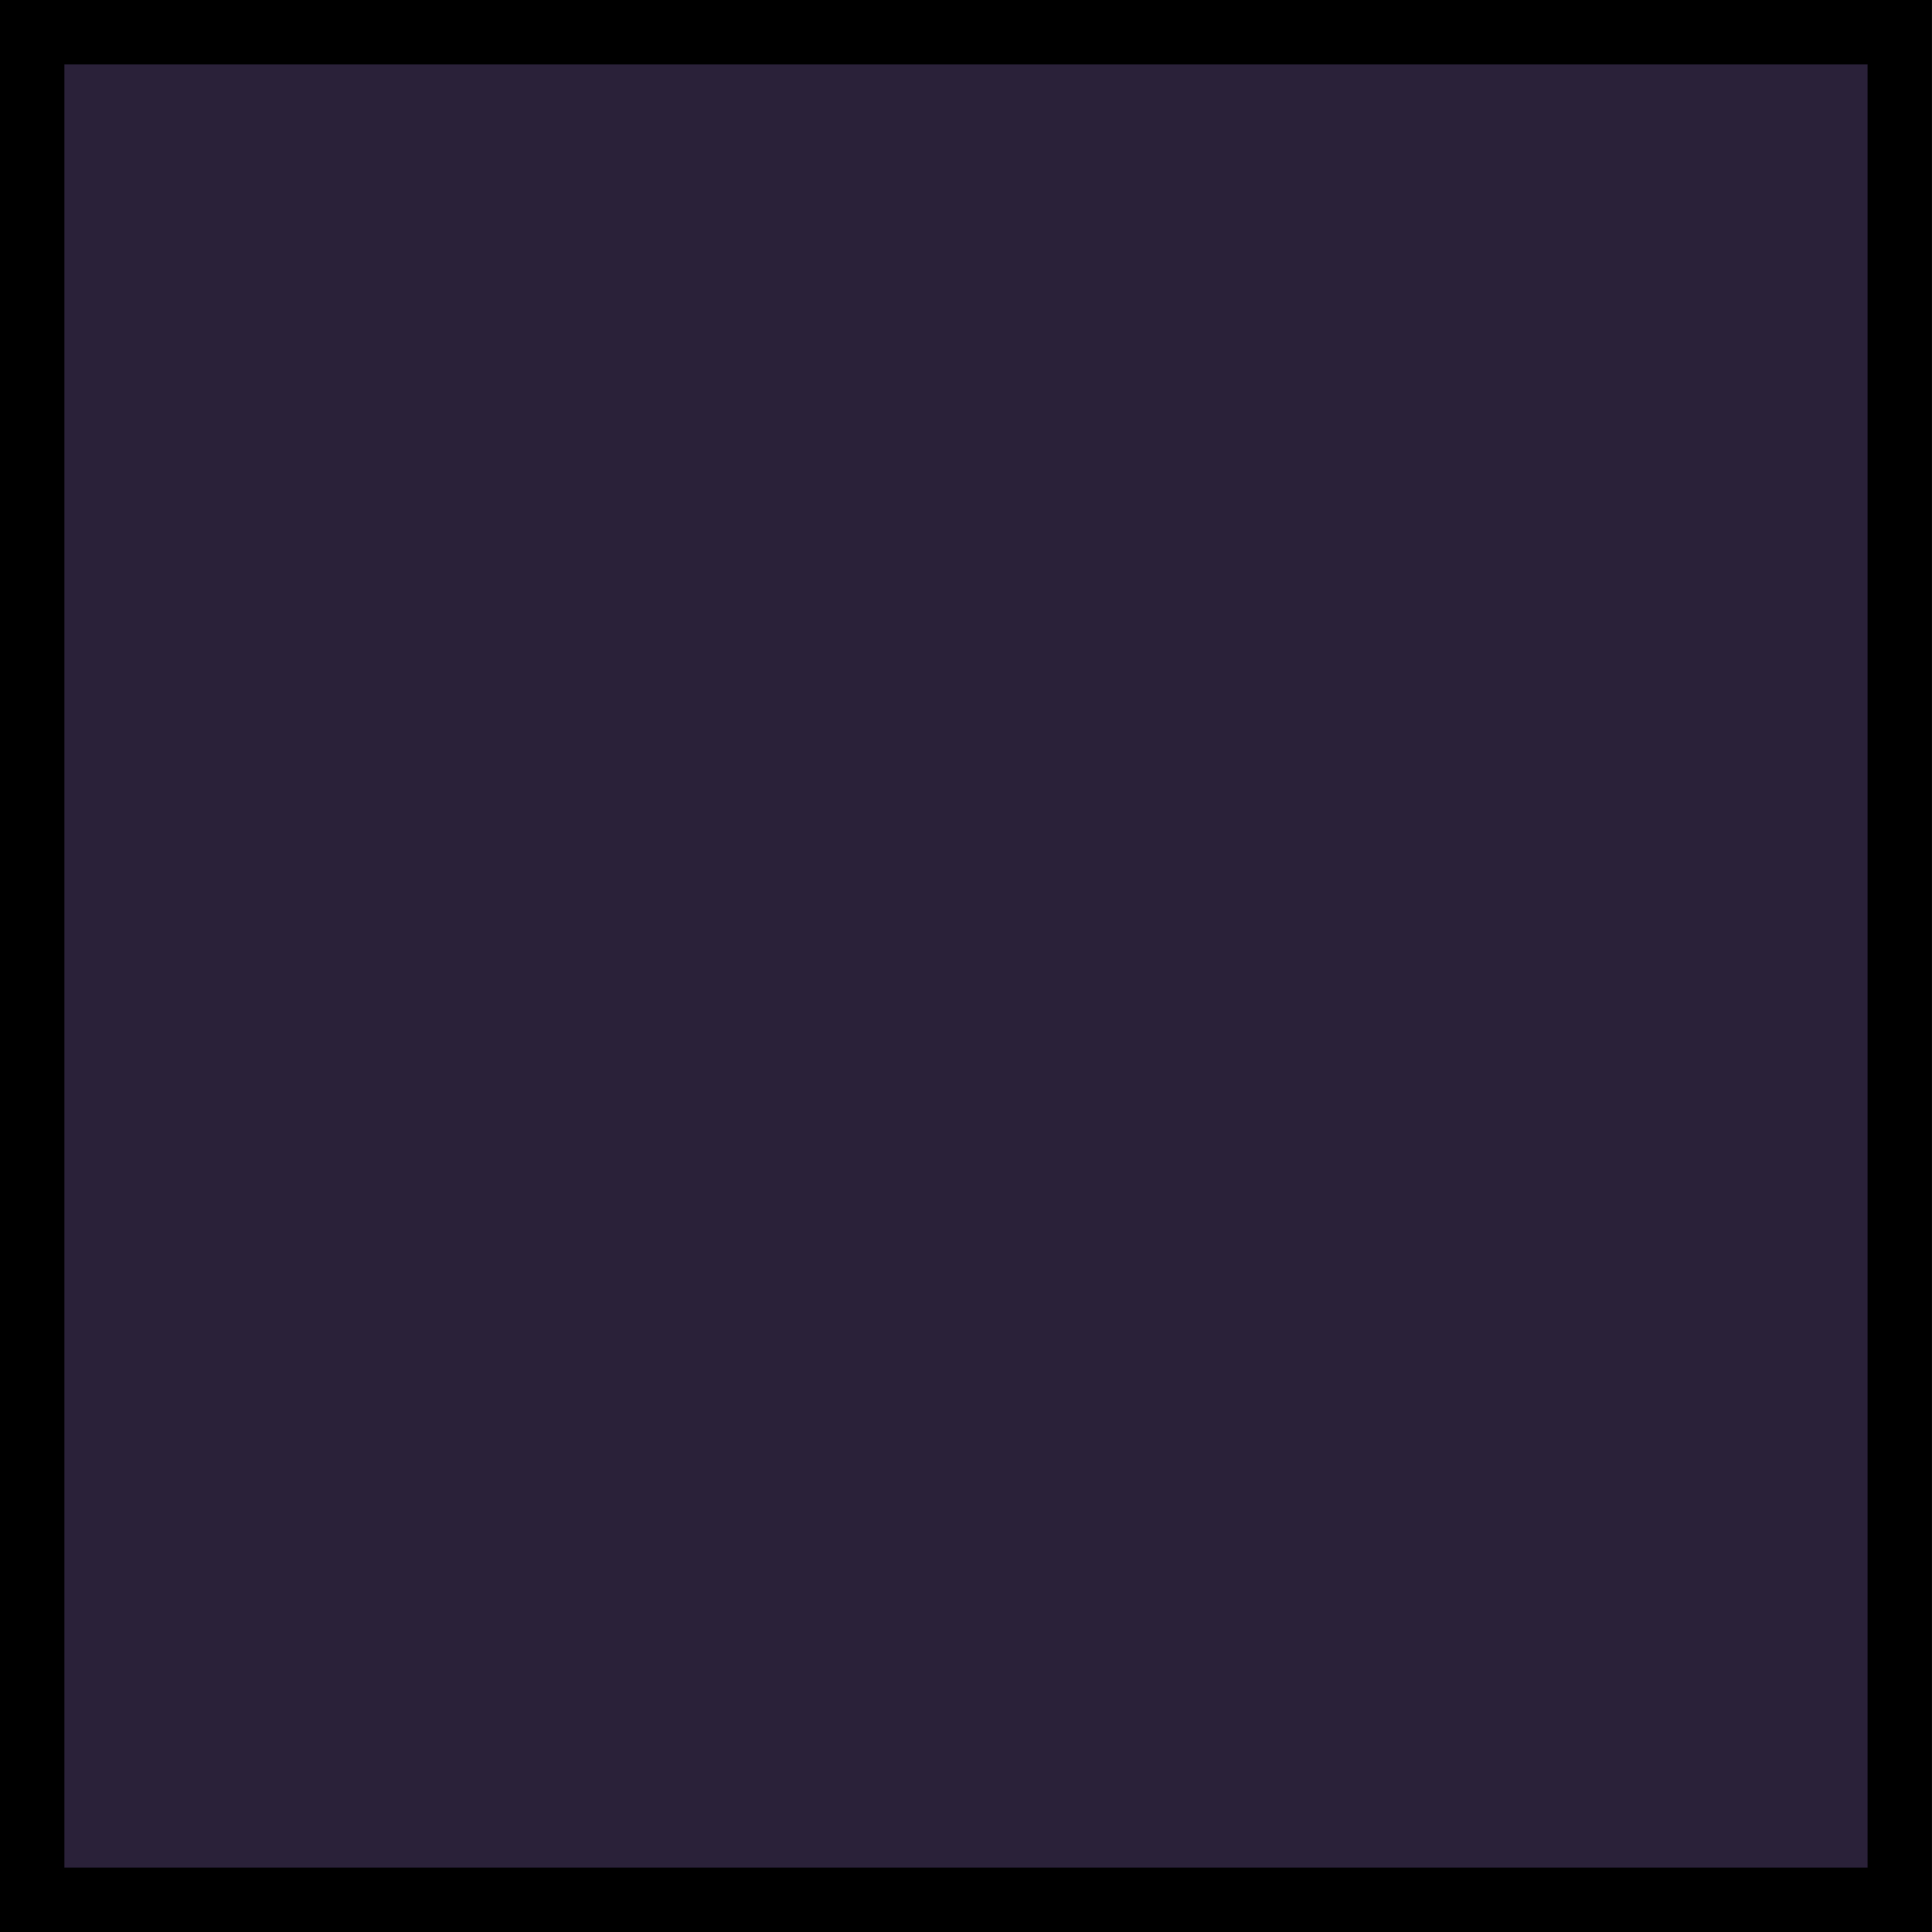 <svg xmlns="http://www.w3.org/2000/svg" xmlns:svg="http://www.w3.org/2000/svg" xmlns:xlink="http://www.w3.org/1999/xlink" id="svg4609" width="60" height="60" version="1.1" viewBox="0 0 60 60"><defs id="defs4611"><clipPath id="clipPath3009-8" clipPathUnits="userSpaceOnUse"><rect id="rect3011-0" width="16" height="18" x="-2" y="-1" ry="1.424" style="fill:#2bff02;fill-opacity:.54;stroke:#000;stroke-width:0;stroke-miterlimit:4;stroke-dasharray:none;stroke-opacity:1"/></clipPath><linearGradient id="linearGradient4559"><stop id="stop4561" offset="0" style="stop-color:#000;stop-opacity:.8"/><stop id="stop4563" offset="1" style="stop-color:#000;stop-opacity:.9"/></linearGradient><linearGradient id="linearGradient3837"><stop id="stop3839" offset="0" style="stop-color:#fff;stop-opacity:1"/><stop style="stop-color:#fff;stop-opacity:0" id="stop3781" offset=".083"/><stop id="stop3783" offset=".909" style="stop-color:#0b0b0b;stop-opacity:0"/><stop id="stop3841" offset="1" style="stop-color:#000;stop-opacity:.027"/></linearGradient><linearGradient id="linearGradient3785-2"><stop id="stop3787-9" offset="0" style="stop-color:#fff;stop-opacity:1"/><stop id="stop3789-2" offset="1" style="stop-color:#fff;stop-opacity:.667"/></linearGradient><clipPath id="clipPath3009-8-9" clipPathUnits="userSpaceOnUse"><rect id="rect3011-0-3" width="16" height="18" x="-2" y="-1" ry="1.424" style="fill:#2bff02;fill-opacity:.54;stroke:#000;stroke-width:0;stroke-miterlimit:4;stroke-dasharray:none;stroke-opacity:1"/></clipPath><linearGradient id="linearGradient4201" x1="12" x2="12" y1="14" y2="1" gradientTransform="translate(2)" gradientUnits="userSpaceOnUse" xlink:href="#linearGradient4559"/><clipPath id="clipPath3009-8-0" clipPathUnits="userSpaceOnUse"><rect style="fill:#2bff02;fill-opacity:.54;stroke:#000;stroke-width:0;stroke-miterlimit:4;stroke-dasharray:none;stroke-opacity:1" id="rect3011-0-2" width="16" height="18" x="-2" y="-1" ry="1.424"/></clipPath></defs><g id="layer1" transform="translate(-190,-501.362)"><g style="fill:#2a2139;fill-opacity:1" id="layer1-6" transform="matrix(1,0,0,1,-61.667,153.244)"><rect id="rect881" width="58" height="58" x="252.666" y="349.118" style="fill:#2a2139;fill-opacity:1;stroke:#000;stroke-width:2;stroke-miterlimit:4;stroke-dasharray:none;stroke-opacity:1"/></g></g></svg>